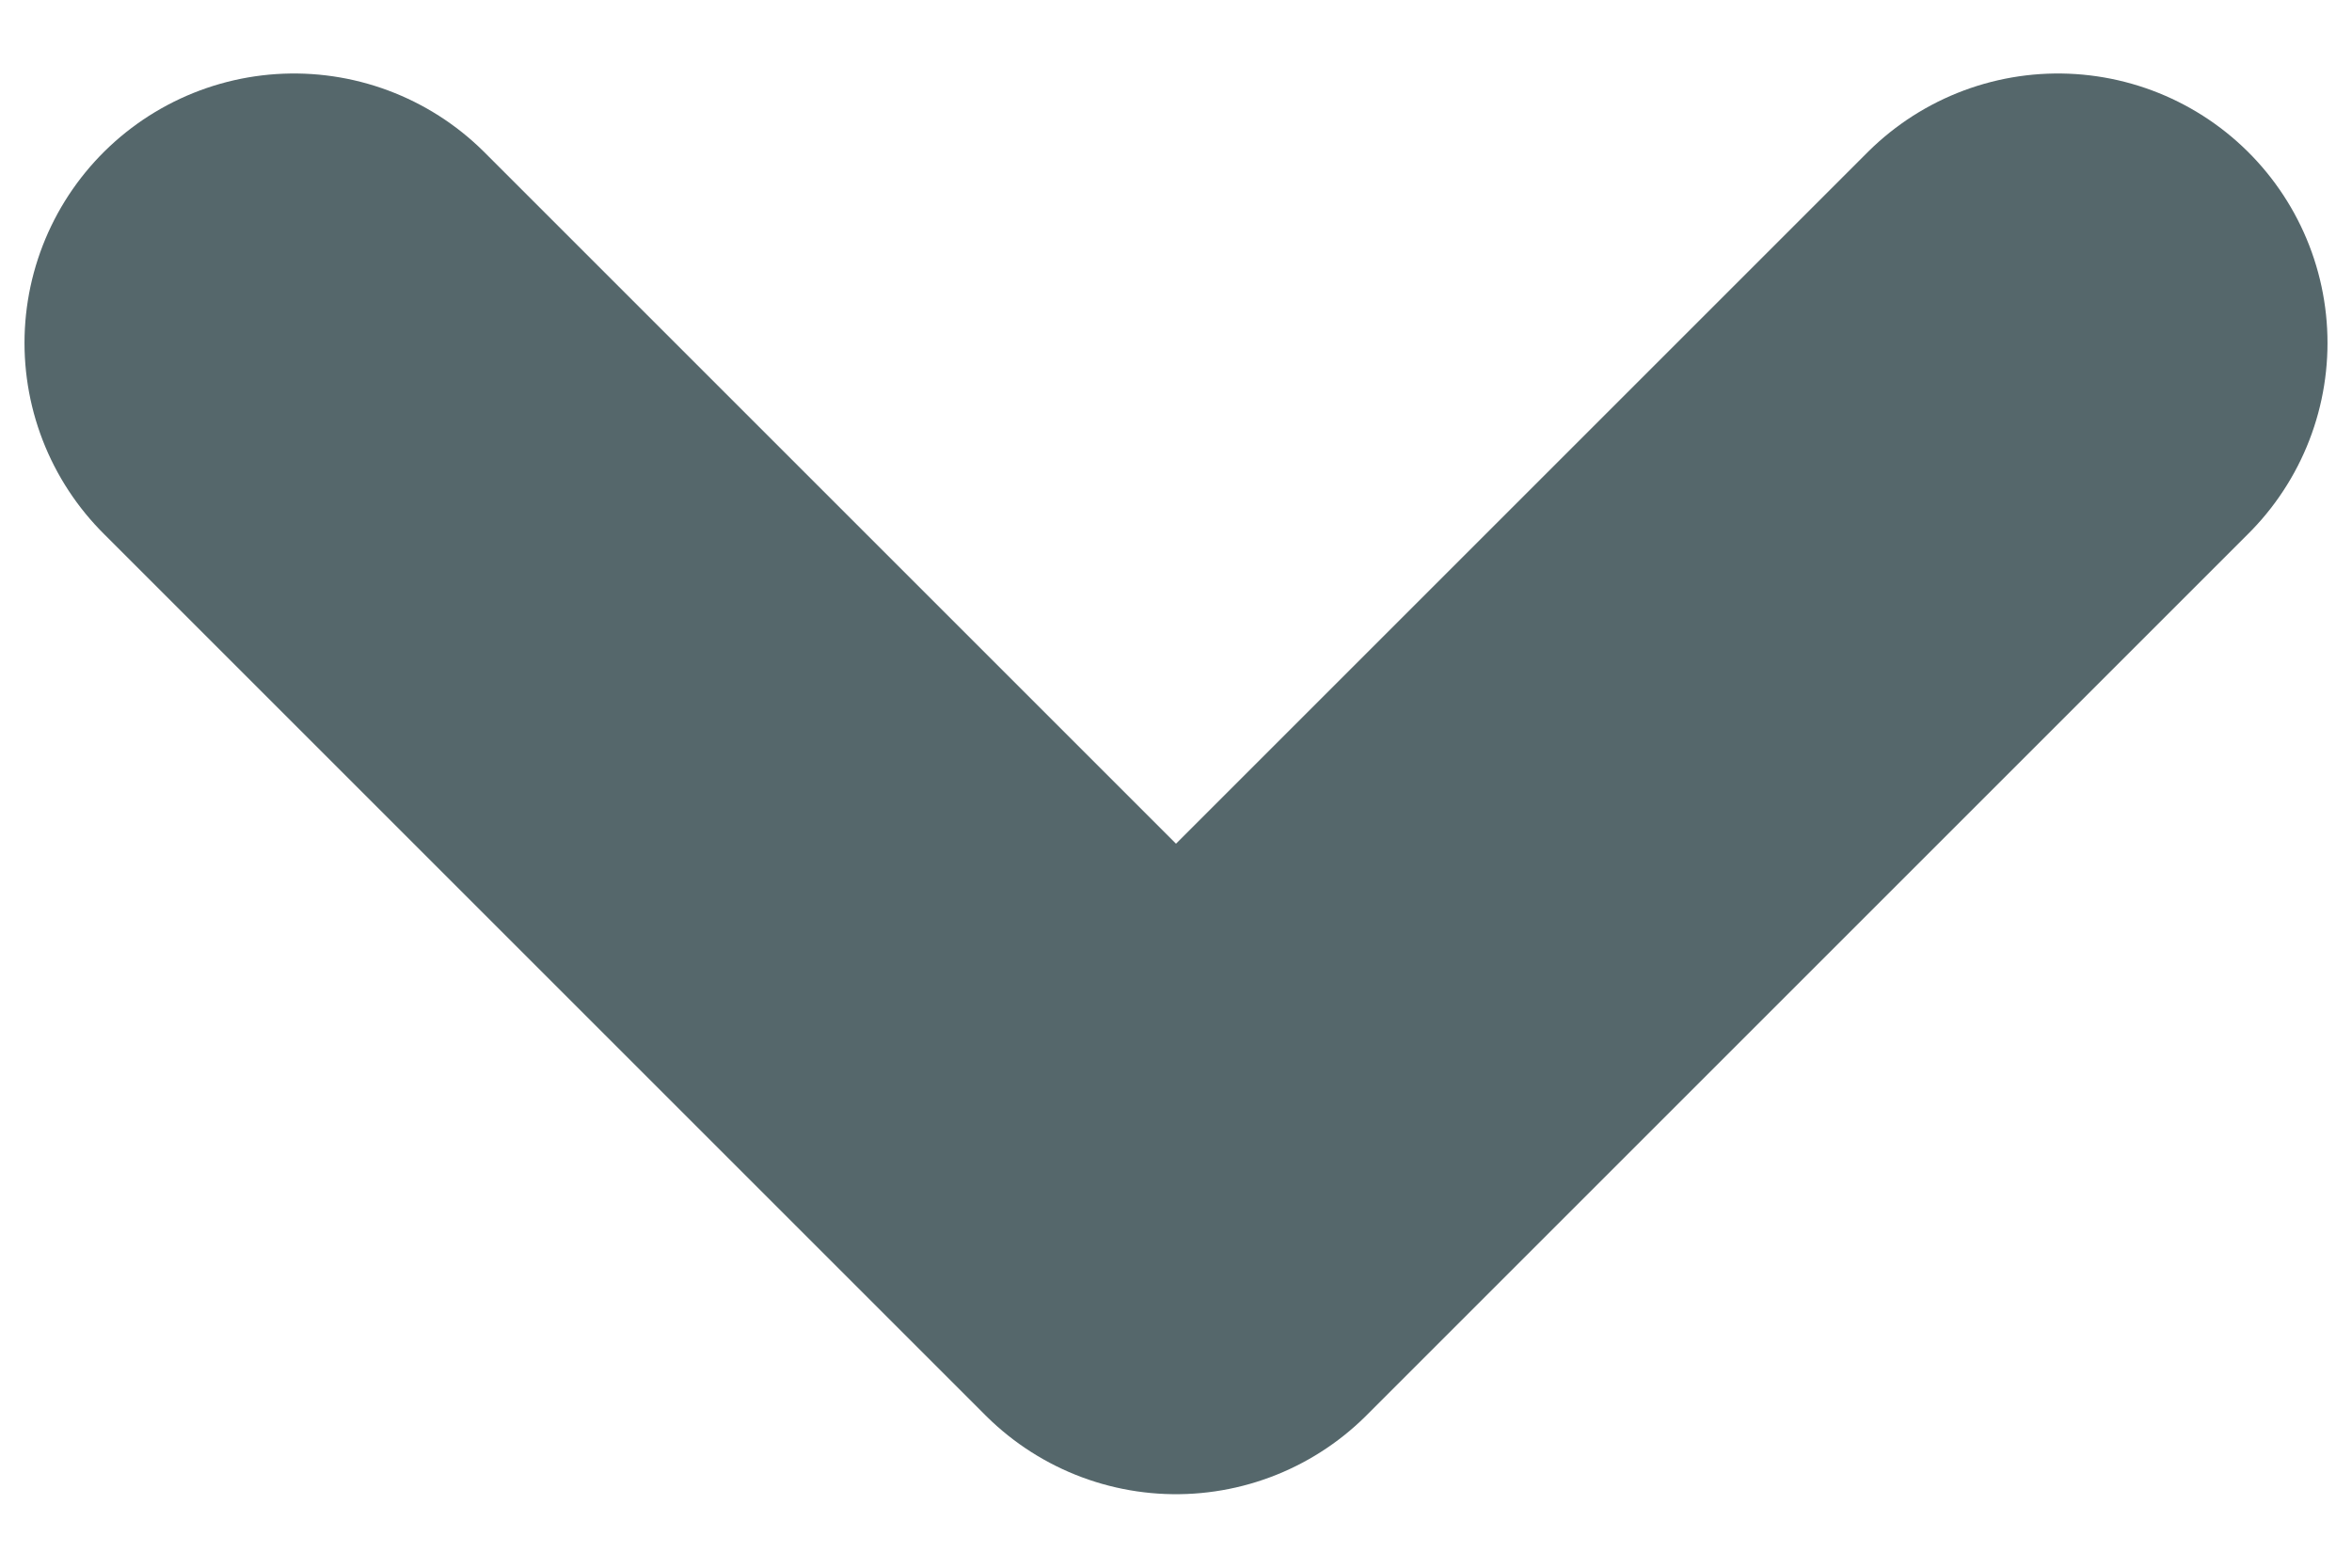<svg width="12" height="8" viewBox="0 0 12 8" fill="none" xmlns="http://www.w3.org/2000/svg">
<path d="M1.5 1.75L6 6.25L10.5 1.75" stroke="#55676B" stroke-width="2.75" stroke-linecap="round" stroke-linejoin="round"/>
</svg>
